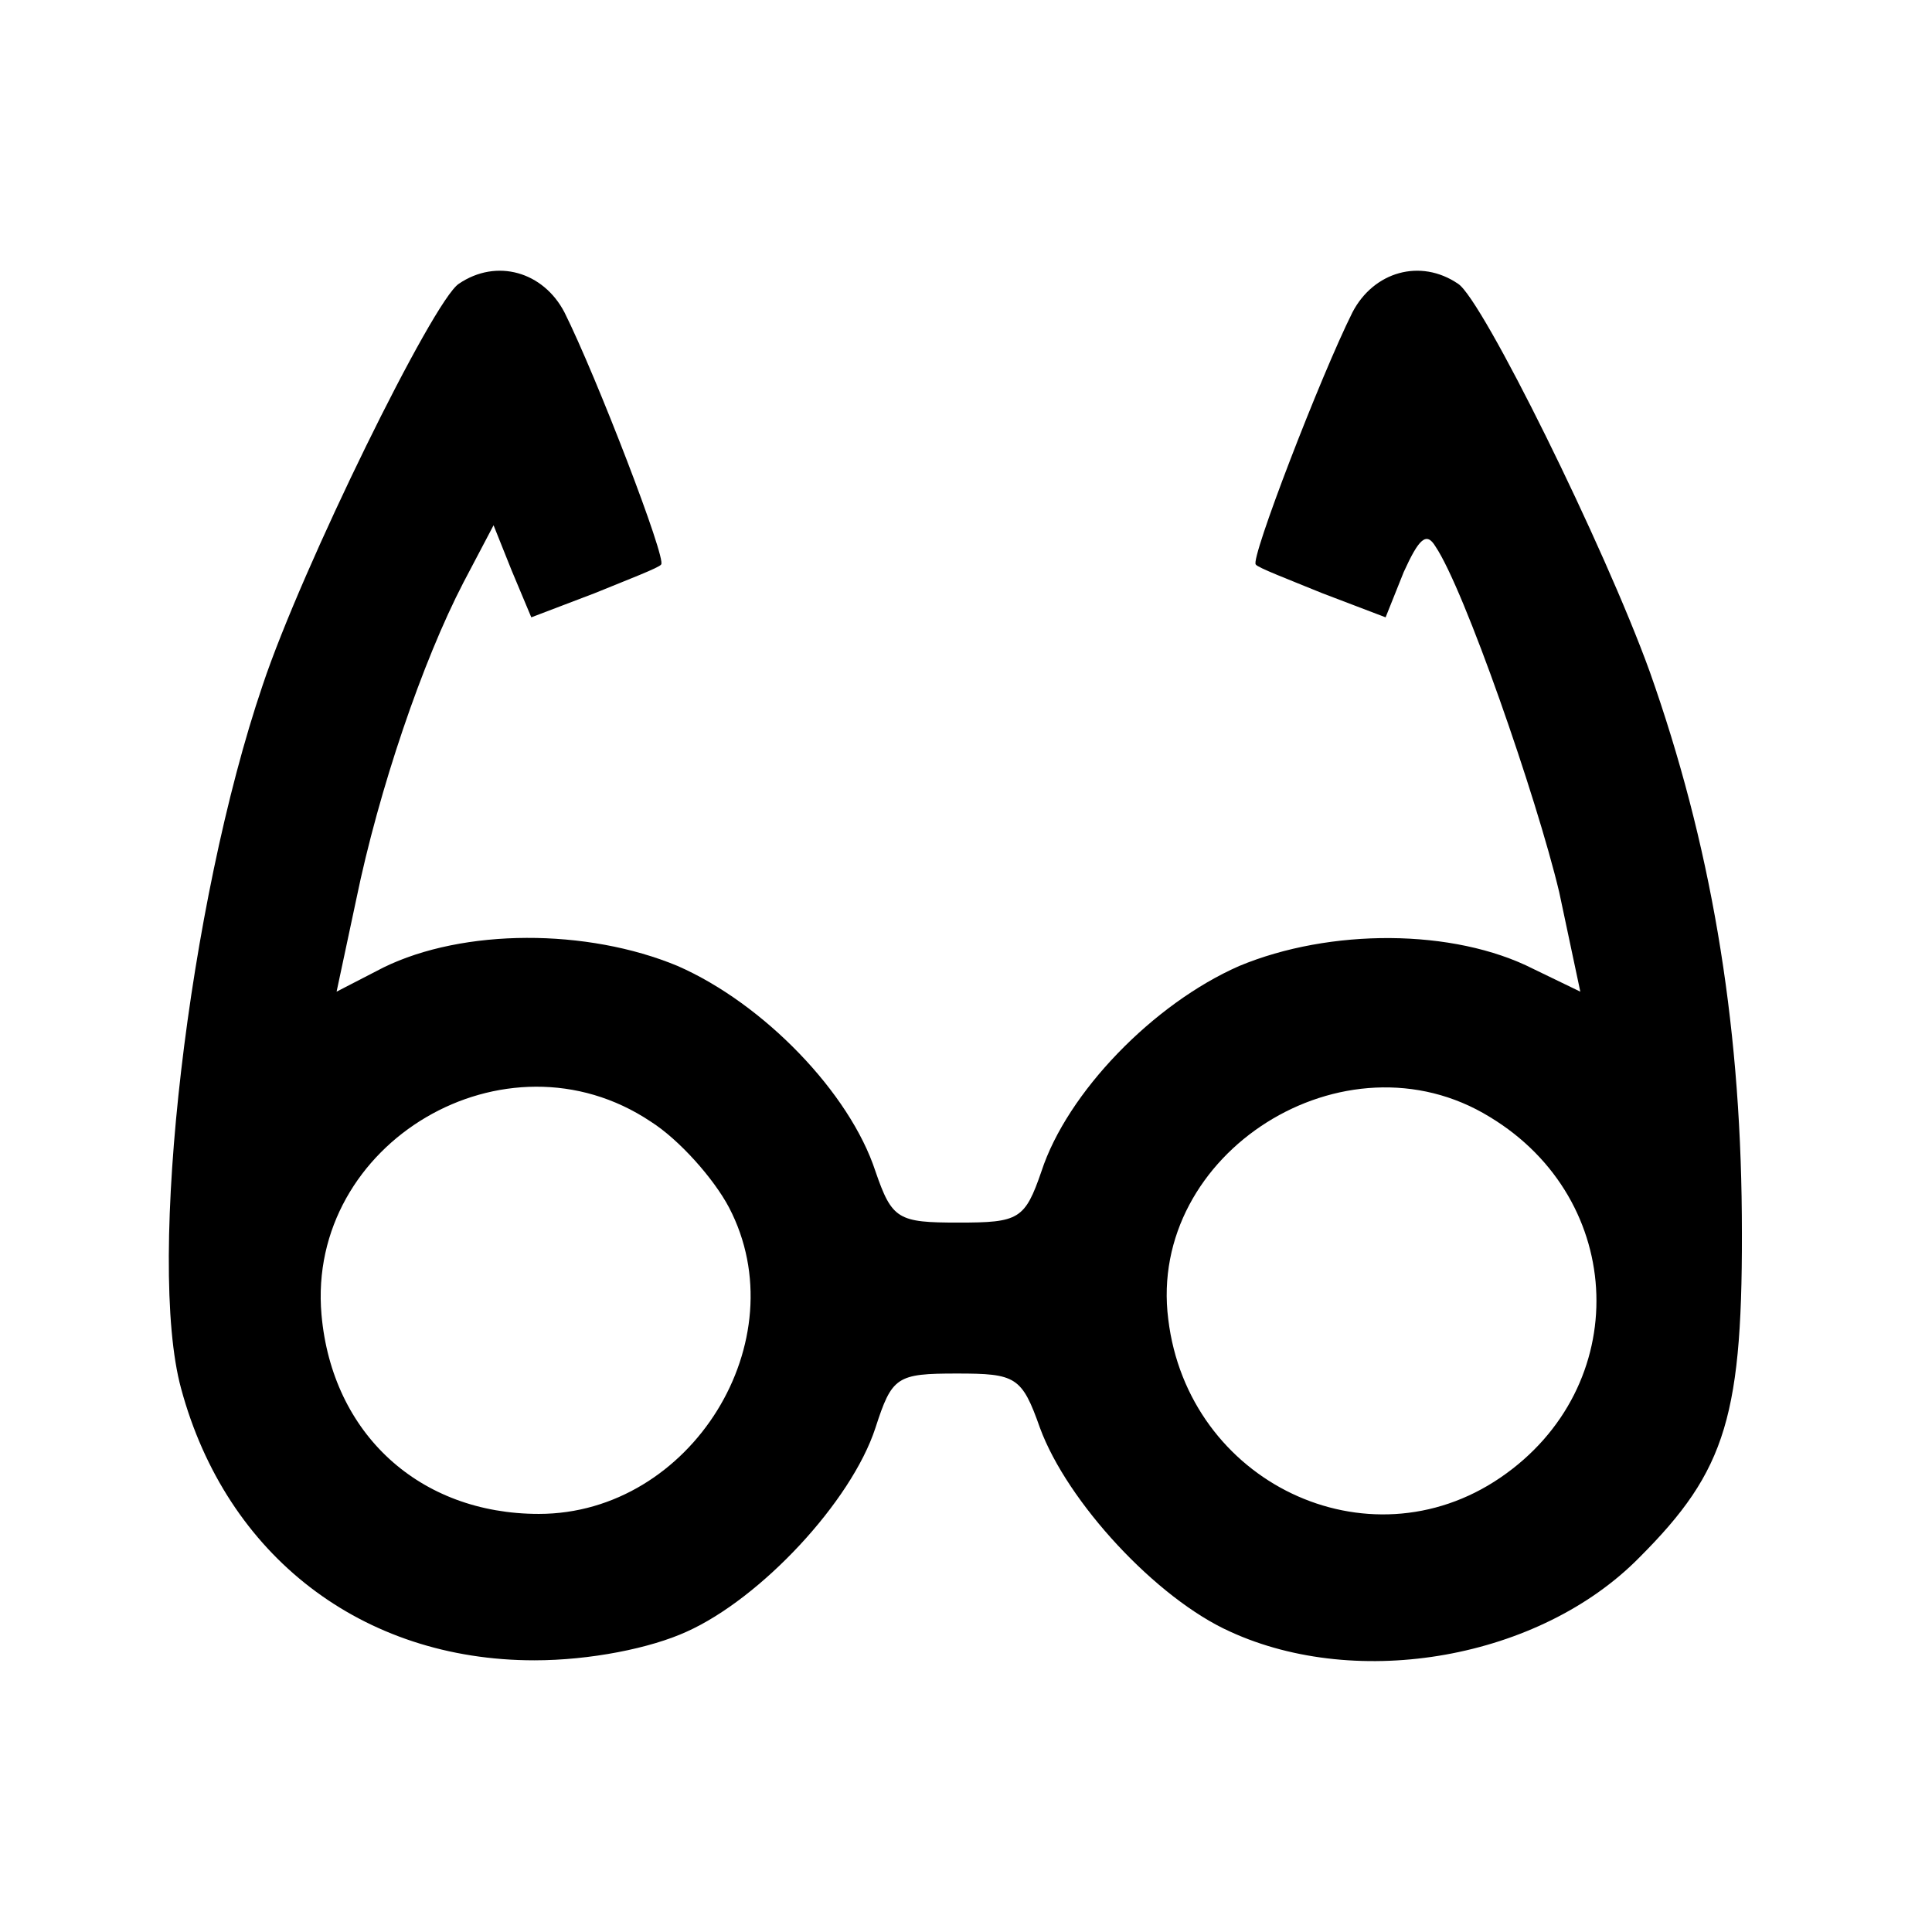 <?xml version="1.0" standalone="no"?>
<!DOCTYPE svg PUBLIC "-//W3C//DTD SVG 20010904//EN"
 "http://www.w3.org/TR/2001/REC-SVG-20010904/DTD/svg10.dtd">
<svg version="1.0" xmlns="http://www.w3.org/2000/svg"
 width="128pt" height="128pt" viewBox="0 0 128 128"
 preserveAspectRatio="xMidYMid meet">
<g transform="translate(0,128) scale(0.1,-0.1)"
fill="#000000" stroke="none">
<path d="M304 1092 c-17 -11 -104 -188 -130 -266 -49 -144 -77 -382 -54 -466
30 -111 120 -180 234 -180 37 0 77 8 101 19 49 22 109 86 125 135 11 34 14 36
54 36 39 0 43 -2 55 -36 18 -49 77 -113 126 -135 85 -39 205 -18 271 49 58 58
69 94 68 227 -1 131 -21 247 -61 360 -30 83 -111 247 -127 257 -25 17 -56 8
-70 -19 -21 -42 -68 -164 -64 -167 1 -2 22 -10 44 -19 l42 -16 12 30 c10 22
15 27 21 17 19 -28 67 -166 82 -229 l14 -66 -31 15 c-53 27 -135 27 -195 2
-57 -25 -114 -84 -131 -136 -11 -32 -15 -34 -55 -34 -40 0 -44 2 -55 34 -17
52 -74 111 -131 136 -60 25 -142 25 -195 -1 l-31 -16 13 61 c15 73 44 158 71
210 l20 38 12 -30 13 -31 42 16 c22 9 43 17 44 19 4 3 -43 125 -64 167 -14 27
-45 36 -70 19z m127 -555 c19 -12 42 -38 52 -57 46 -88 -25 -203 -126 -203
-79 0 -137 53 -144 132 -10 114 122 192 218 128z m556 3 c91 -55 95 -179 7
-239 -88 -60 -207 -3 -220 105 -14 110 117 193 213 134z"/>
</g>
</svg>
